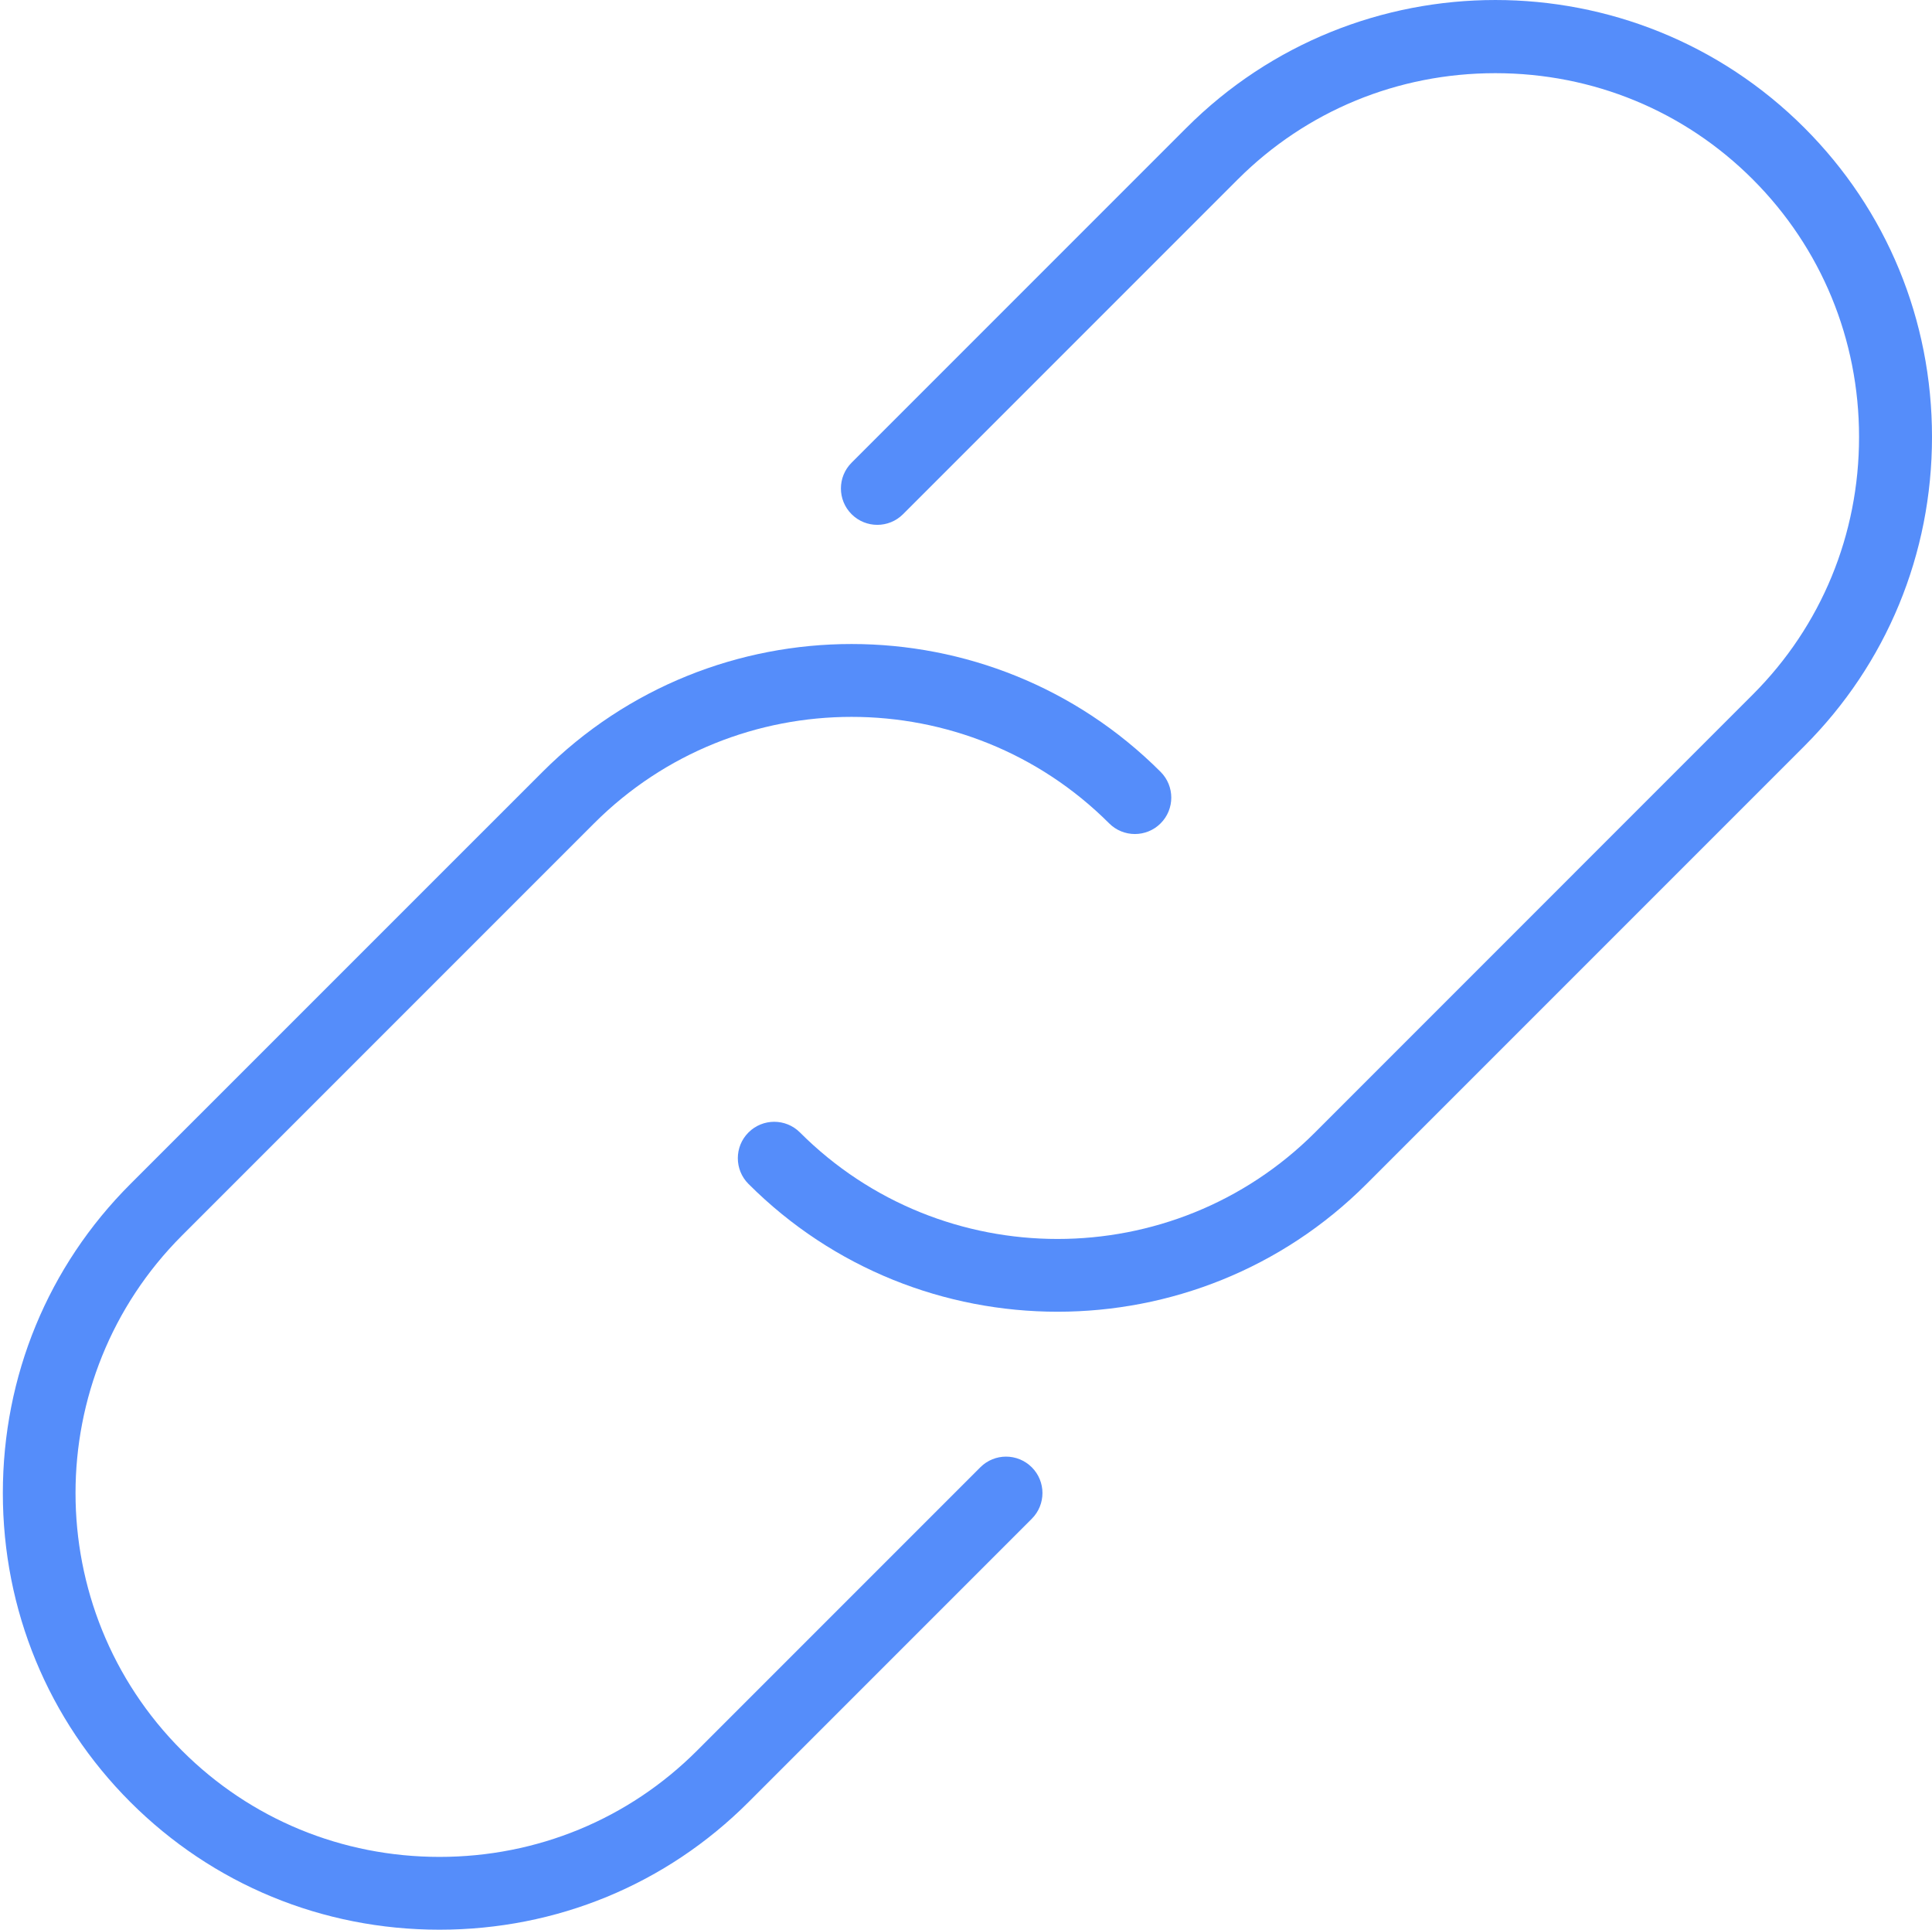 <?xml version="1.0" encoding="utf-8"?>
<!-- Generator: Adobe Illustrator 16.0.0, SVG Export Plug-In . SVG Version: 6.00 Build 0)  -->
<!DOCTYPE svg PUBLIC "-//W3C//DTD SVG 1.1//EN" "http://www.w3.org/Graphics/SVG/1.1/DTD/svg11.dtd">
<svg version="1.1" id="Capa_1" xmlns="http://www.w3.org/2000/svg" xmlns:xlink="http://www.w3.org/1999/xlink" x="0px" y="0px"
	 width="25.825px" height="25.79px" viewBox="0 0 25.825 25.79" enable-background="new 0 0 25.825 25.79" xml:space="preserve">
<g>
	<path fill="#558DFA" d="M24.12,1.709c-2.277-2.278-5.984-2.279-8.262,0l-4.475,4.475c-0.19,0.19-0.19,0.498,0,0.688
		s0.498,0.19,0.688,0l4.475-4.475c0.916-0.915,2.138-1.419,3.442-1.419c1.305,0,2.527,0.504,3.442,1.42s1.42,2.138,1.42,3.442
		c0,1.305-0.505,2.527-1.42,3.442l-5.852,5.853c-1.897,1.898-4.987,1.898-6.885,0c-0.19-0.19-0.498-0.19-0.688,0
		c-0.19,0.19-0.19,0.498,0,0.688c1.139,1.139,2.635,1.708,4.131,1.708s2.993-0.569,4.131-1.708l5.853-5.853
		c1.099-1.1,1.705-2.566,1.705-4.131S25.219,2.808,24.12,1.709z"/>
	<path fill="#558DFA" d="M13.104,19.61l-3.787,3.787c-0.915,0.915-2.138,1.42-3.442,1.42s-2.527-0.505-3.442-1.42
		c-1.898-1.897-1.898-4.987,0-6.885l5.508-5.508c1.898-1.898,4.987-1.897,6.885,0c0.19,0.19,0.498,0.19,0.688,0
		c0.19-0.19,0.19-0.498,0-0.688c-2.277-2.278-5.984-2.279-8.262,0l-5.509,5.508c-1.1,1.099-1.705,2.566-1.705,4.131
		c0,1.564,0.606,3.031,1.705,4.13c1.1,1.099,2.566,1.705,4.131,1.705c1.565,0,3.032-0.605,4.131-1.705l3.787-3.787
		c0.19-0.19,0.19-0.498,0-0.688C13.601,19.42,13.294,19.42,13.104,19.61z"/>
</g>
</svg>

